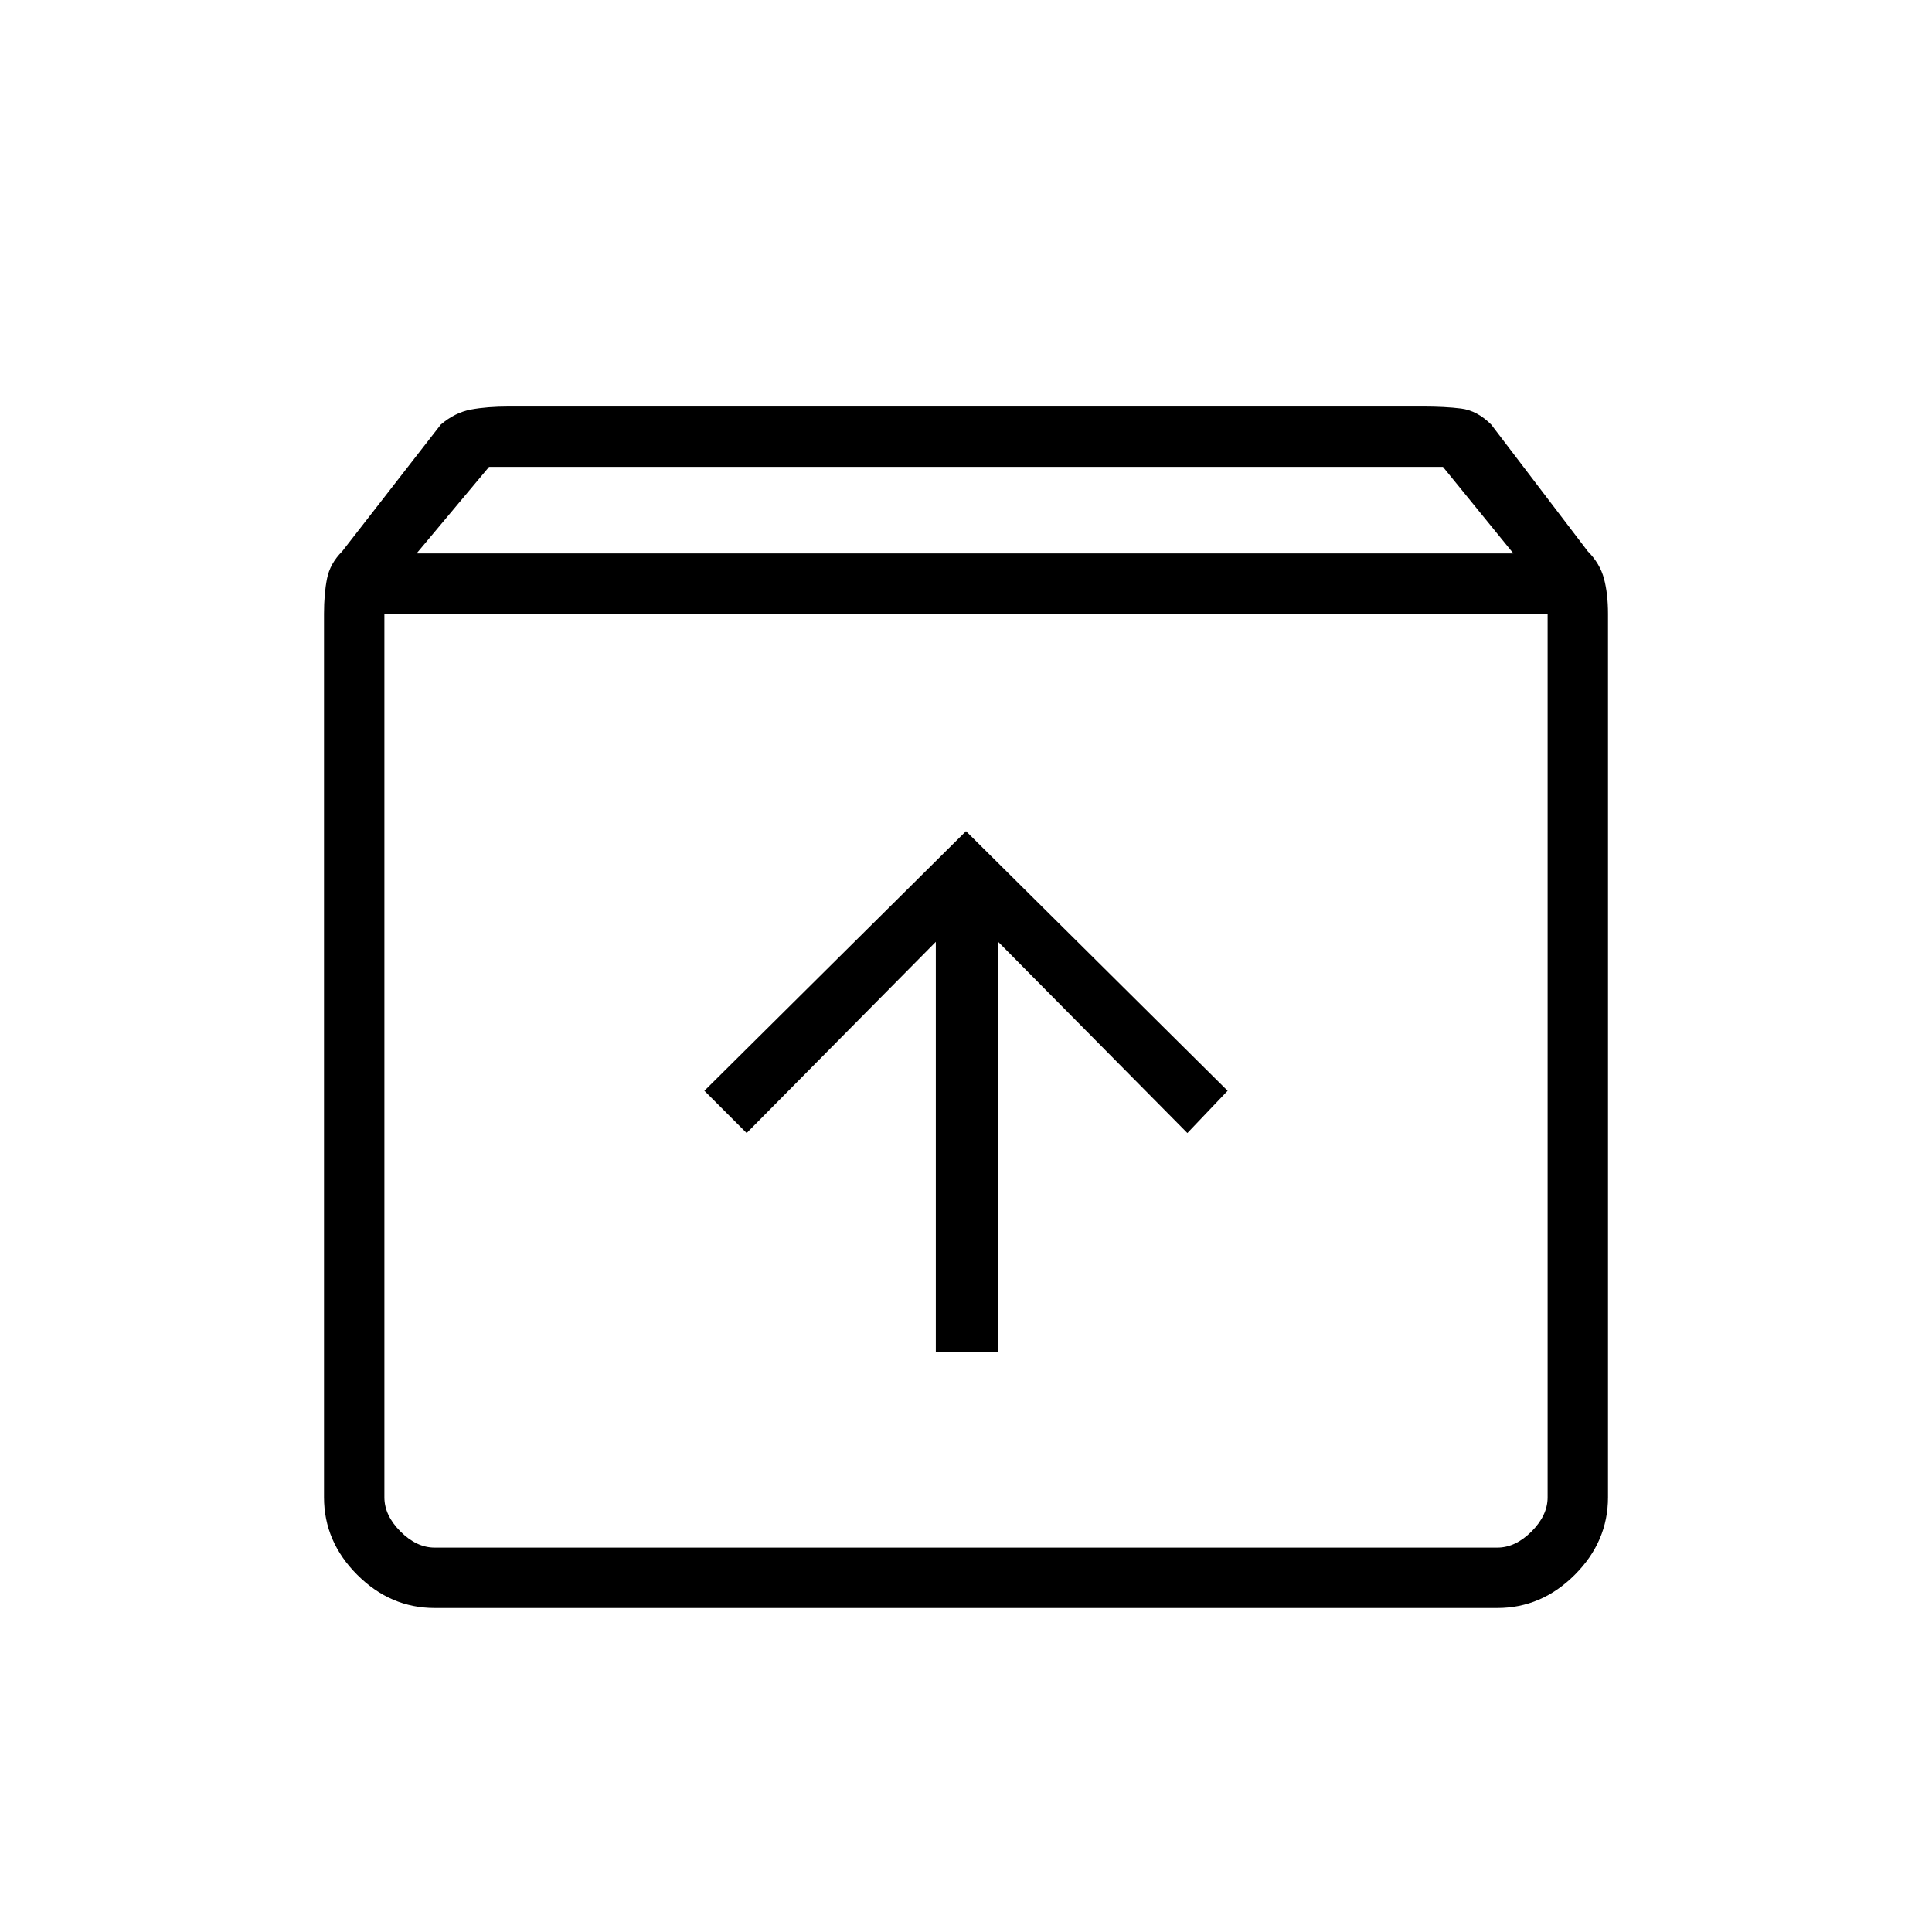 <svg xmlns="http://www.w3.org/2000/svg" height="48" width="48"><path d="M10.8 39.95q-1.1 0-1.925-.825T8.05 37.2V15.25q0-.5.075-.875T8.5 13.7l2.45-3.15q.35-.3.75-.375.4-.075.95-.075h22.7q.55 0 .95.05.4.05.75.4l2.4 3.15q.3.3.4.675.1.375.1.875V37.2q0 1.1-.825 1.925t-1.925.825Zm-.45-26.2H37.6l-1.75-2.15h-23.7Zm-.8 1.5V37.2q0 .45.4.85.4.4.85.4h26.4q.45 0 .85-.4.4-.4.4-.85V15.25Zm13.7 18.35h1.55V23.4l4.7 4.75 1-1.05-6.5-6.45-6.5 6.45 1.05 1.05 4.7-4.75Zm-13.7 4.85h28.9-28.9Z"/></svg>